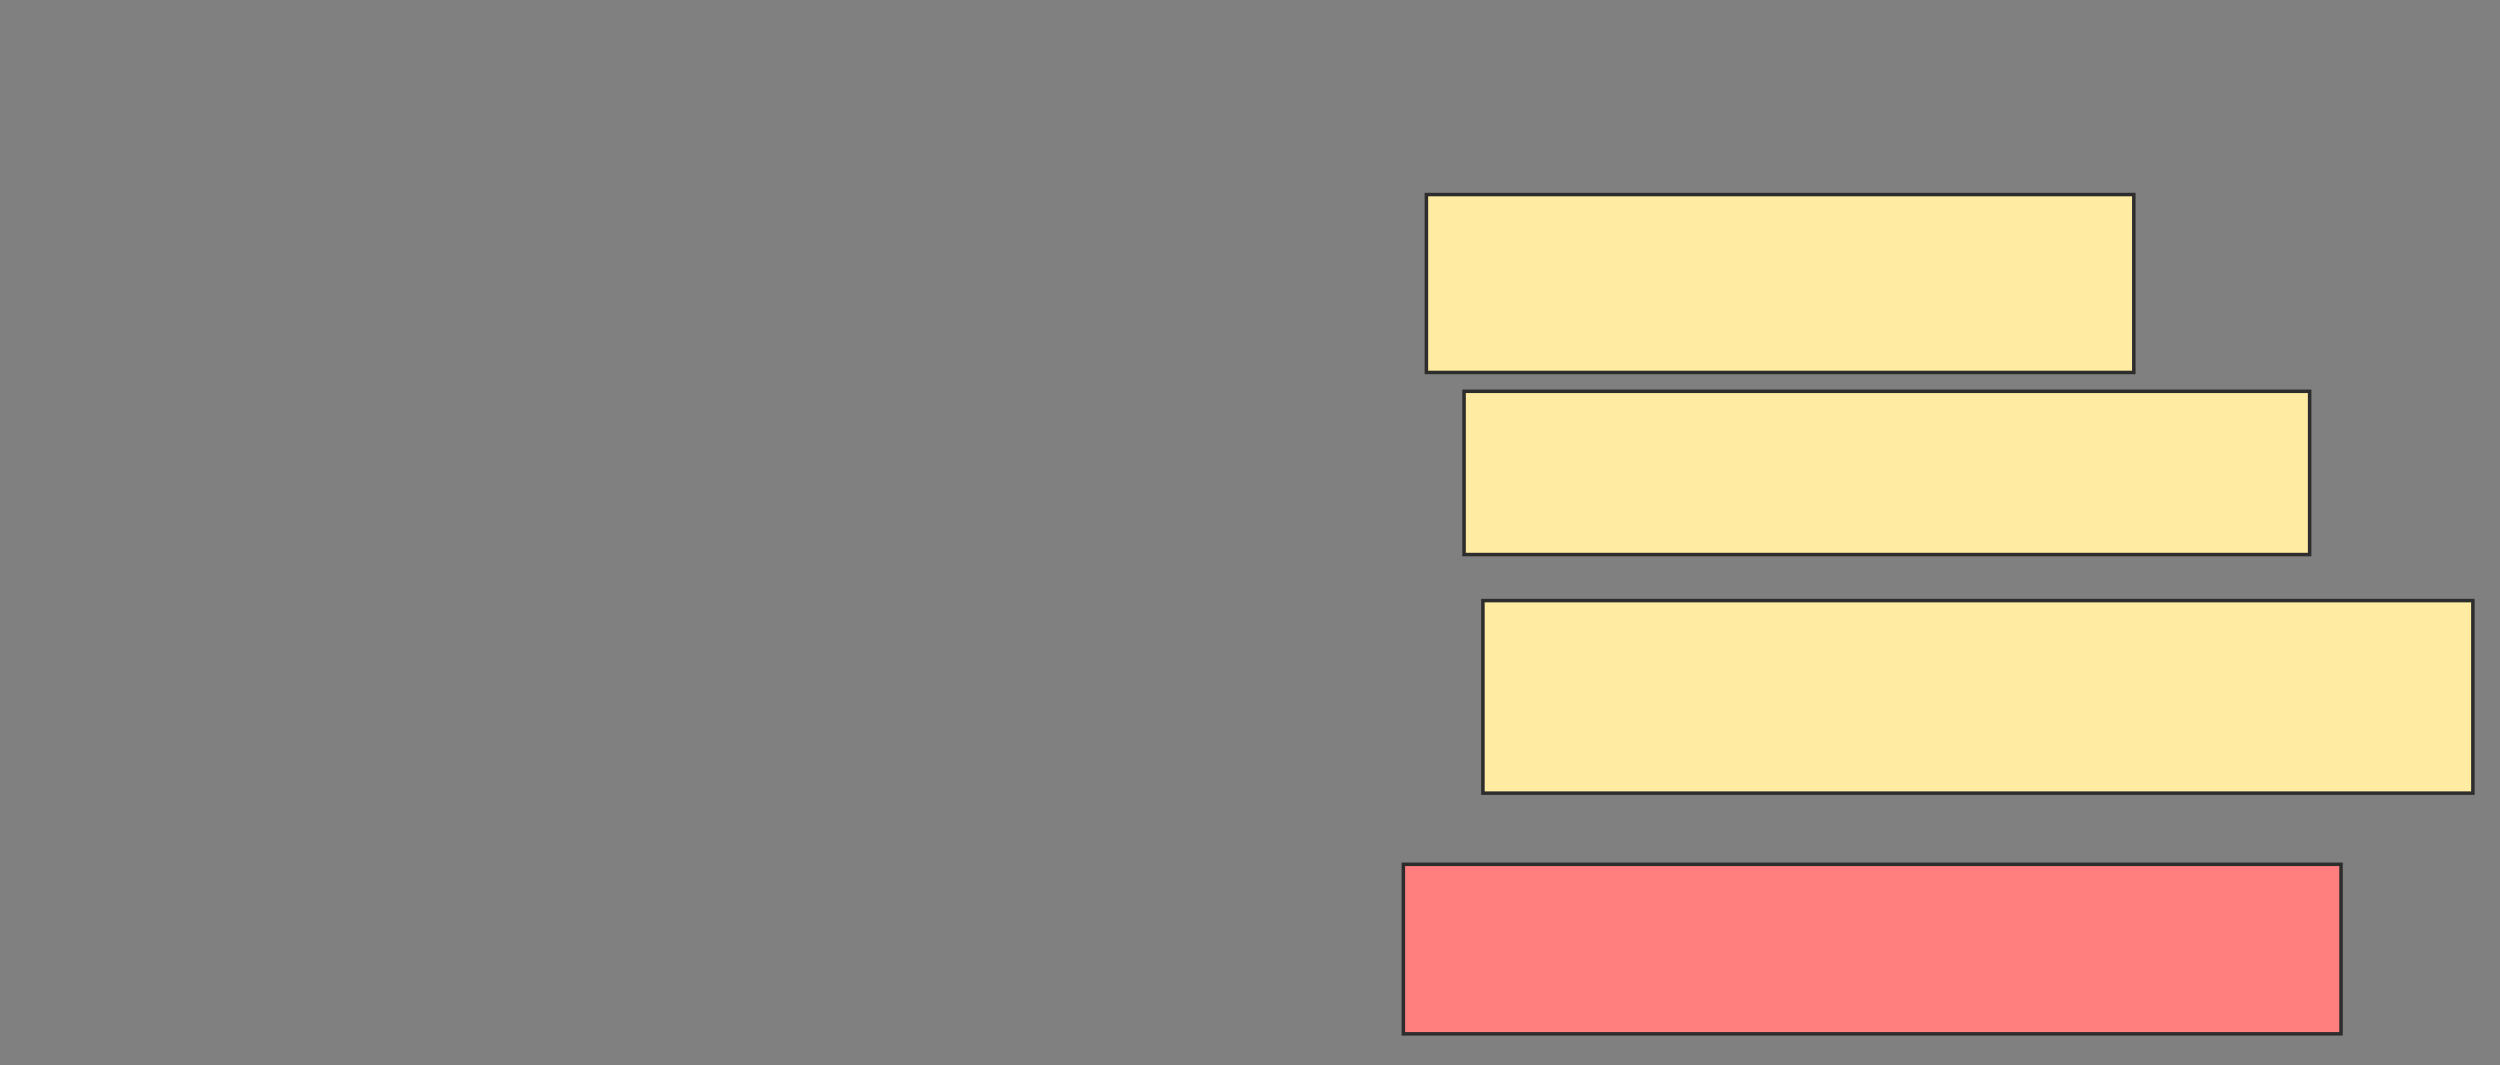 <svg height="303" width="711" xmlns="http://www.w3.org/2000/svg"><rect width="100%" height="100%" fill="#808080" stroke="none"/><g stroke="#2d2d2d"><g fill="#ffeba2"><path d="m405.667 55.333h201.19v50.595h-201.19z"/><path d="m416.381 111.286h240.476v46.429h-240.476z"/><path d="m421.738 170.81h281.548v54.762h-281.548z"/></g><path d="m399.119 245.81h266.667v48.214h-266.667z" fill="#ff7e7e"/></g></svg>